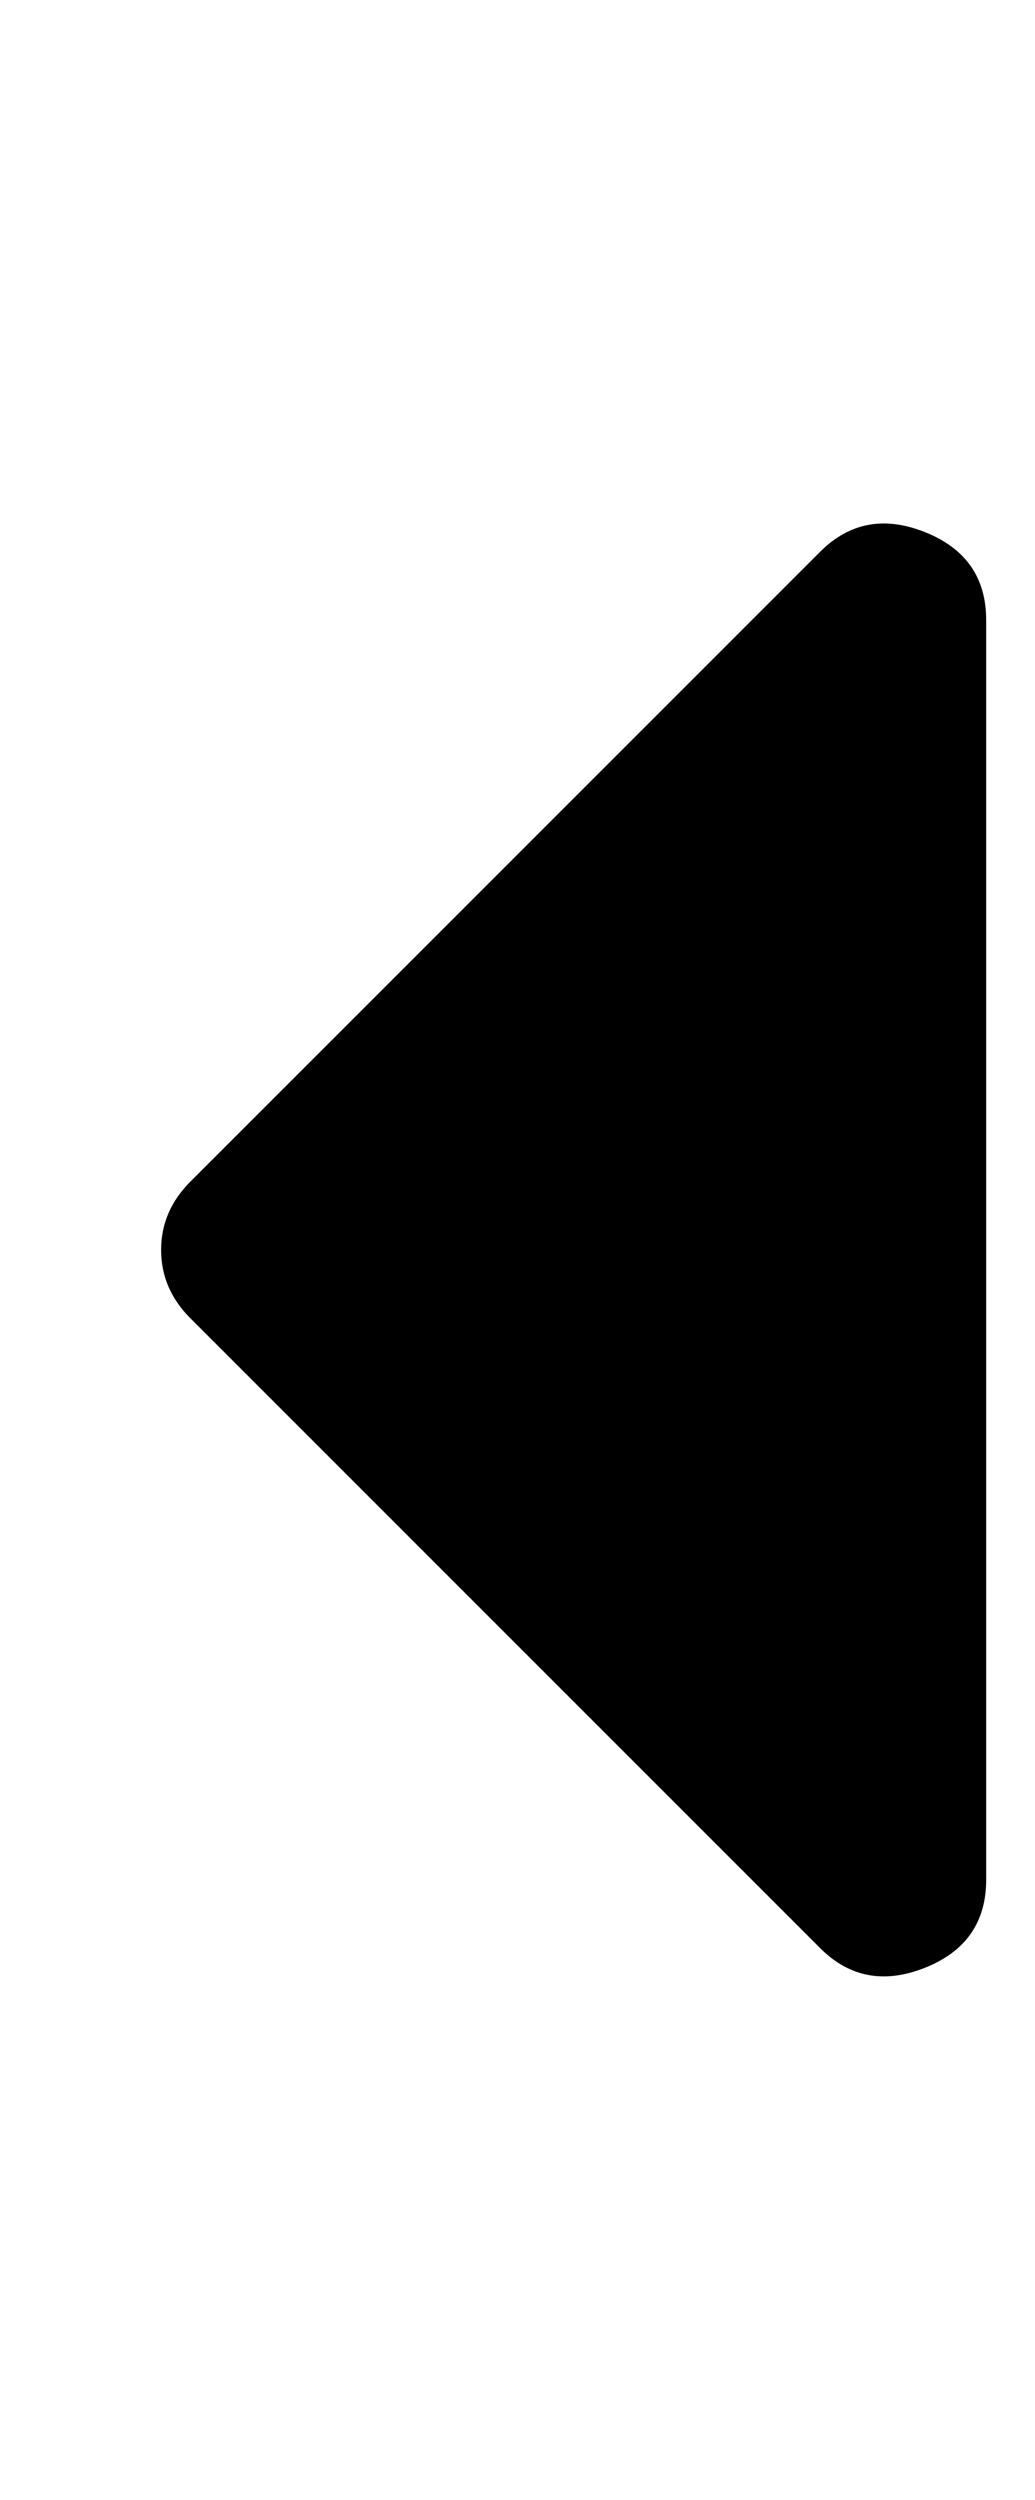<?xml version="1.0" standalone="no"?>
<!DOCTYPE svg PUBLIC "-//W3C//DTD SVG 1.1//EN" "http://www.w3.org/Graphics/SVG/1.1/DTD/svg11.dtd" >
<svg xmlns="http://www.w3.org/2000/svg" xmlns:xlink="http://www.w3.org/1999/xlink" version="1.1" viewBox="-10 0 212 512">
   <path fill="currentColor"
d="M192 127v258q0 13 -12.5 18t-21.5 -4l-129 -129q-6 -6 -6 -14t6 -14l129 -129q9 -9 21.5 -4t12.5 18z" />
</svg>
